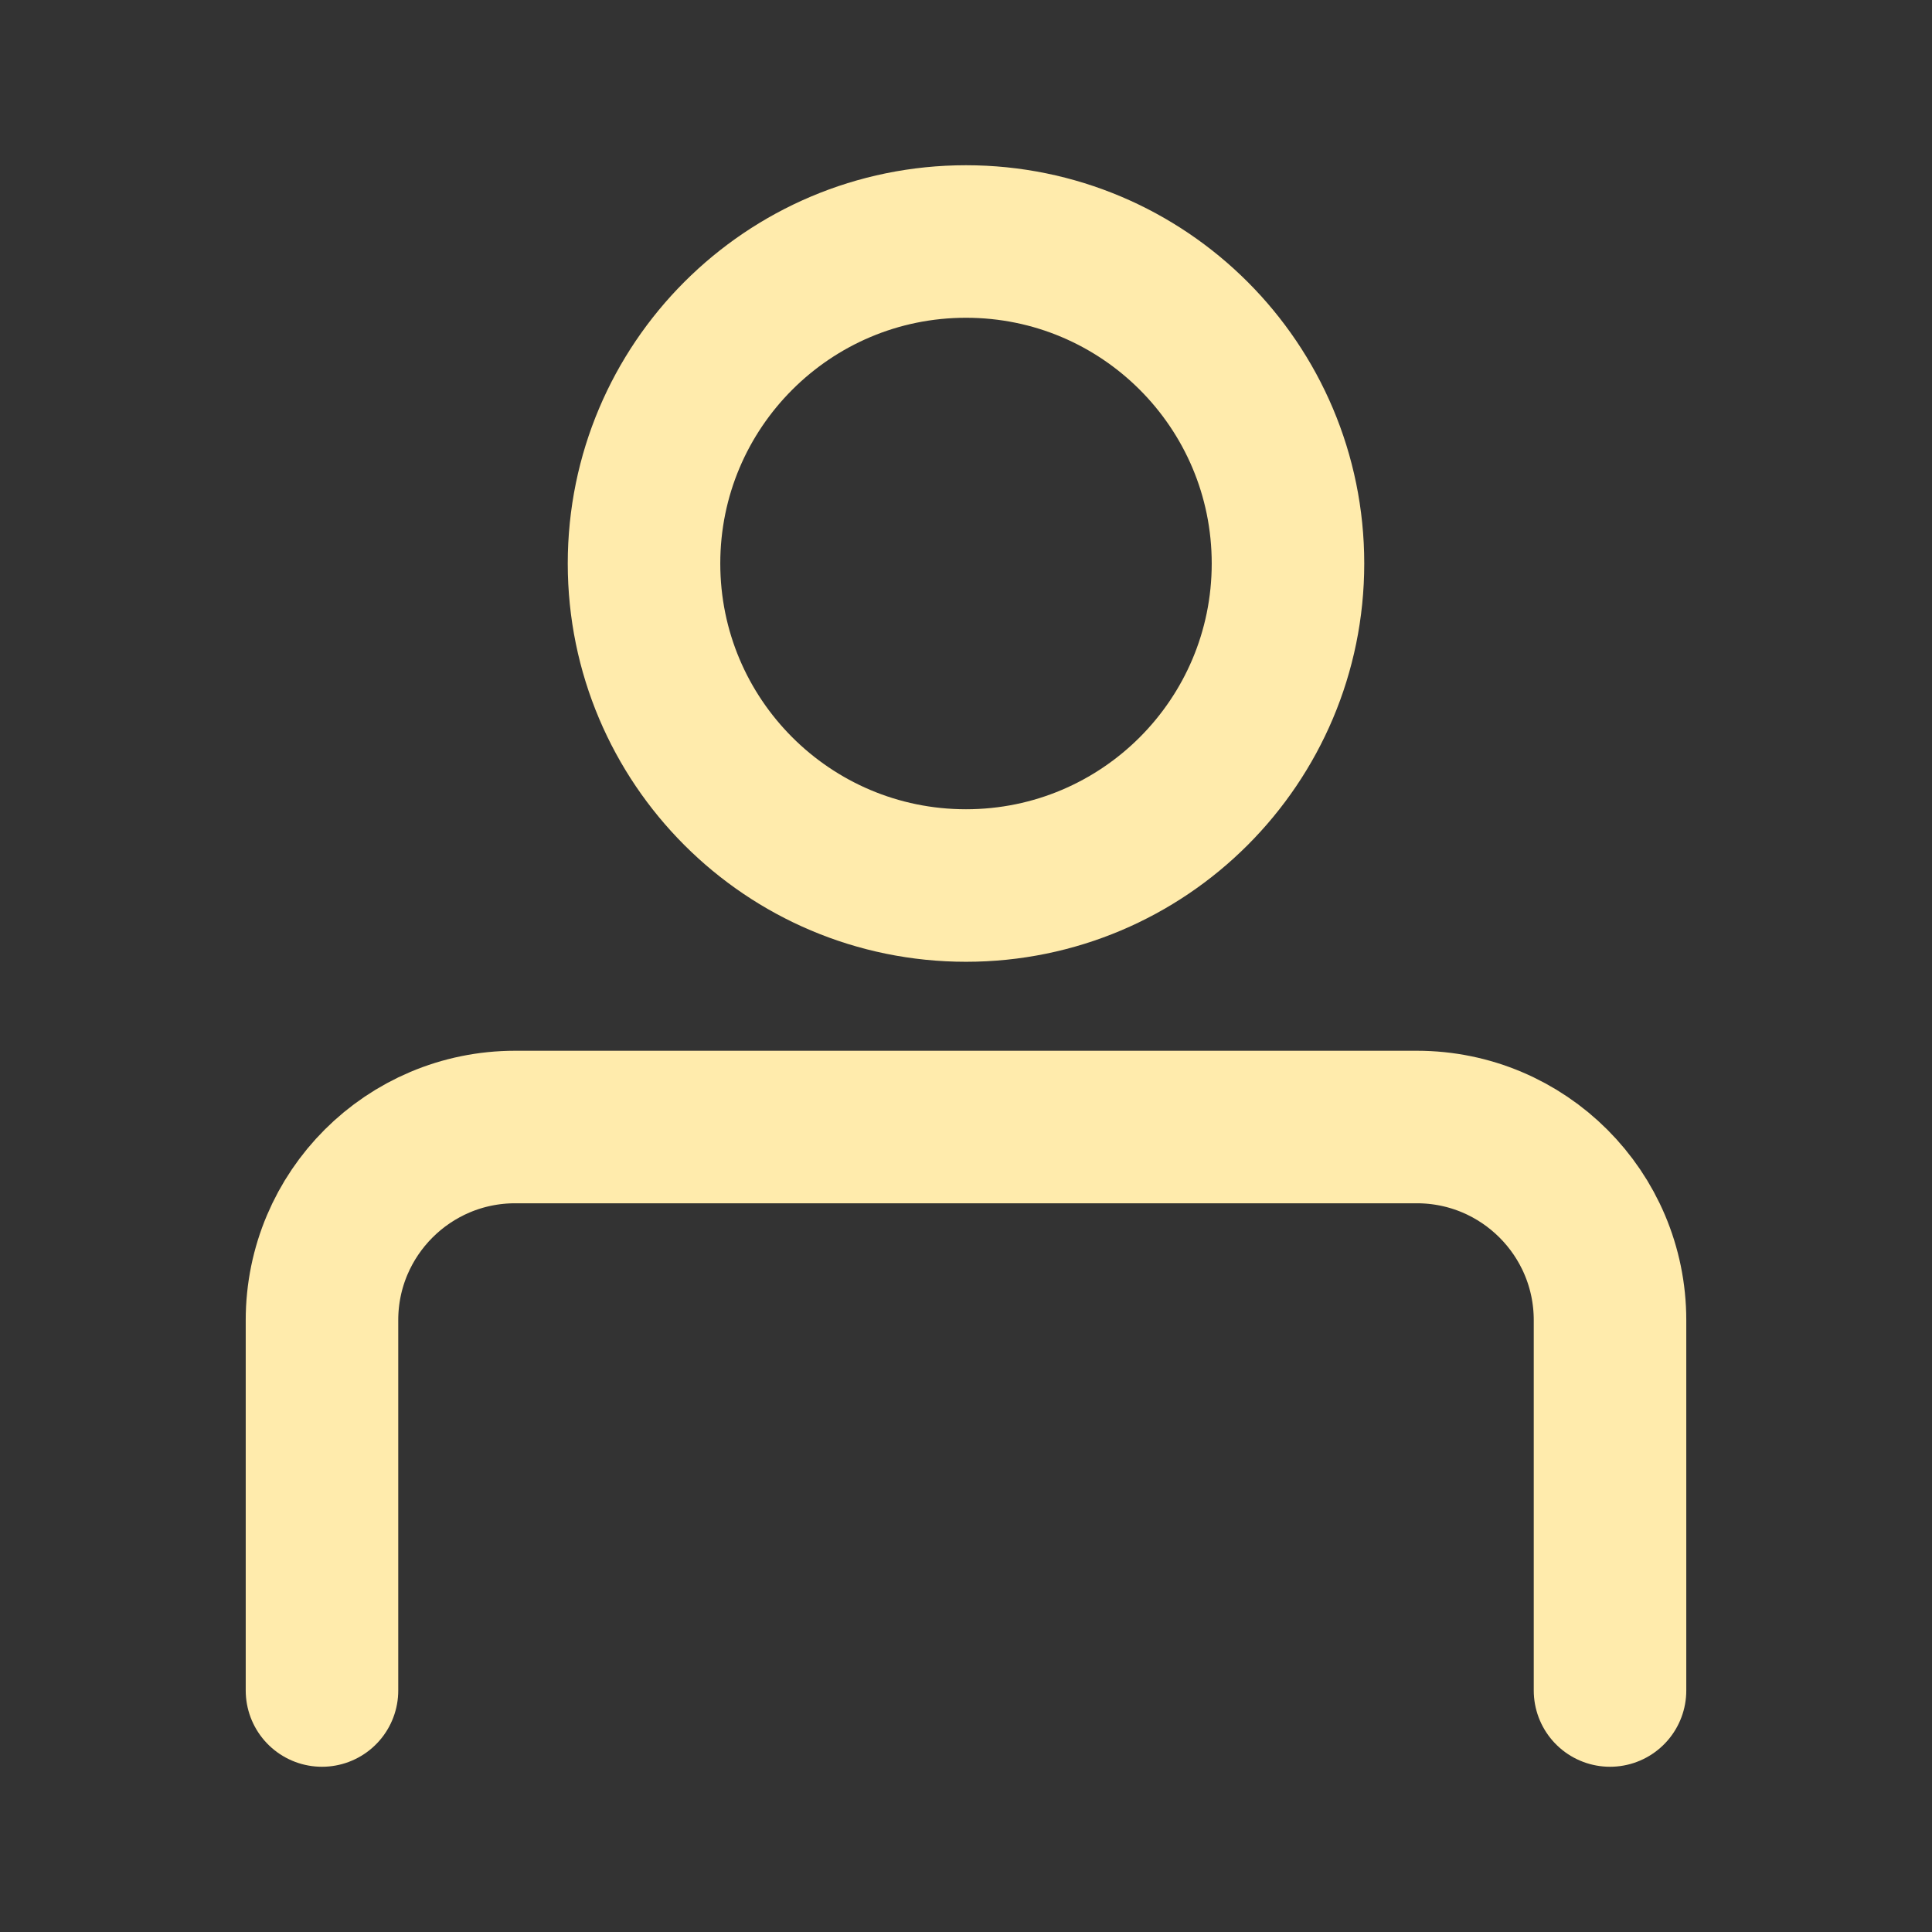 <svg width="38" height="38" viewBox="0 0 38 38" fill="none" xmlns="http://www.w3.org/2000/svg">
<rect x="0" y="0" width="38" height="38" fill="#333333" stroke="none"/>
<path d="M25.333 11.083C25.333 14.581 22.498 17.417 19 17.417C15.502 17.417 12.667 14.581 12.667 11.083C12.667 7.586 15.502 4.75 19 4.75C22.498 4.75 25.333 7.586 25.333 11.083Z" stroke="#FFEBAC" stroke-width="3" stroke-linecap="round" stroke-linejoin="round"/>
<path d="M31.667 33.25V25.967C31.667 23.868 29.965 22.167 27.867 22.167H10.133C8.035 22.167 6.333 23.868 6.333 25.967V33.25" stroke="#FFEBAC" stroke-width="3" stroke-miterlimit="10" stroke-linecap="round"/>
</svg>

